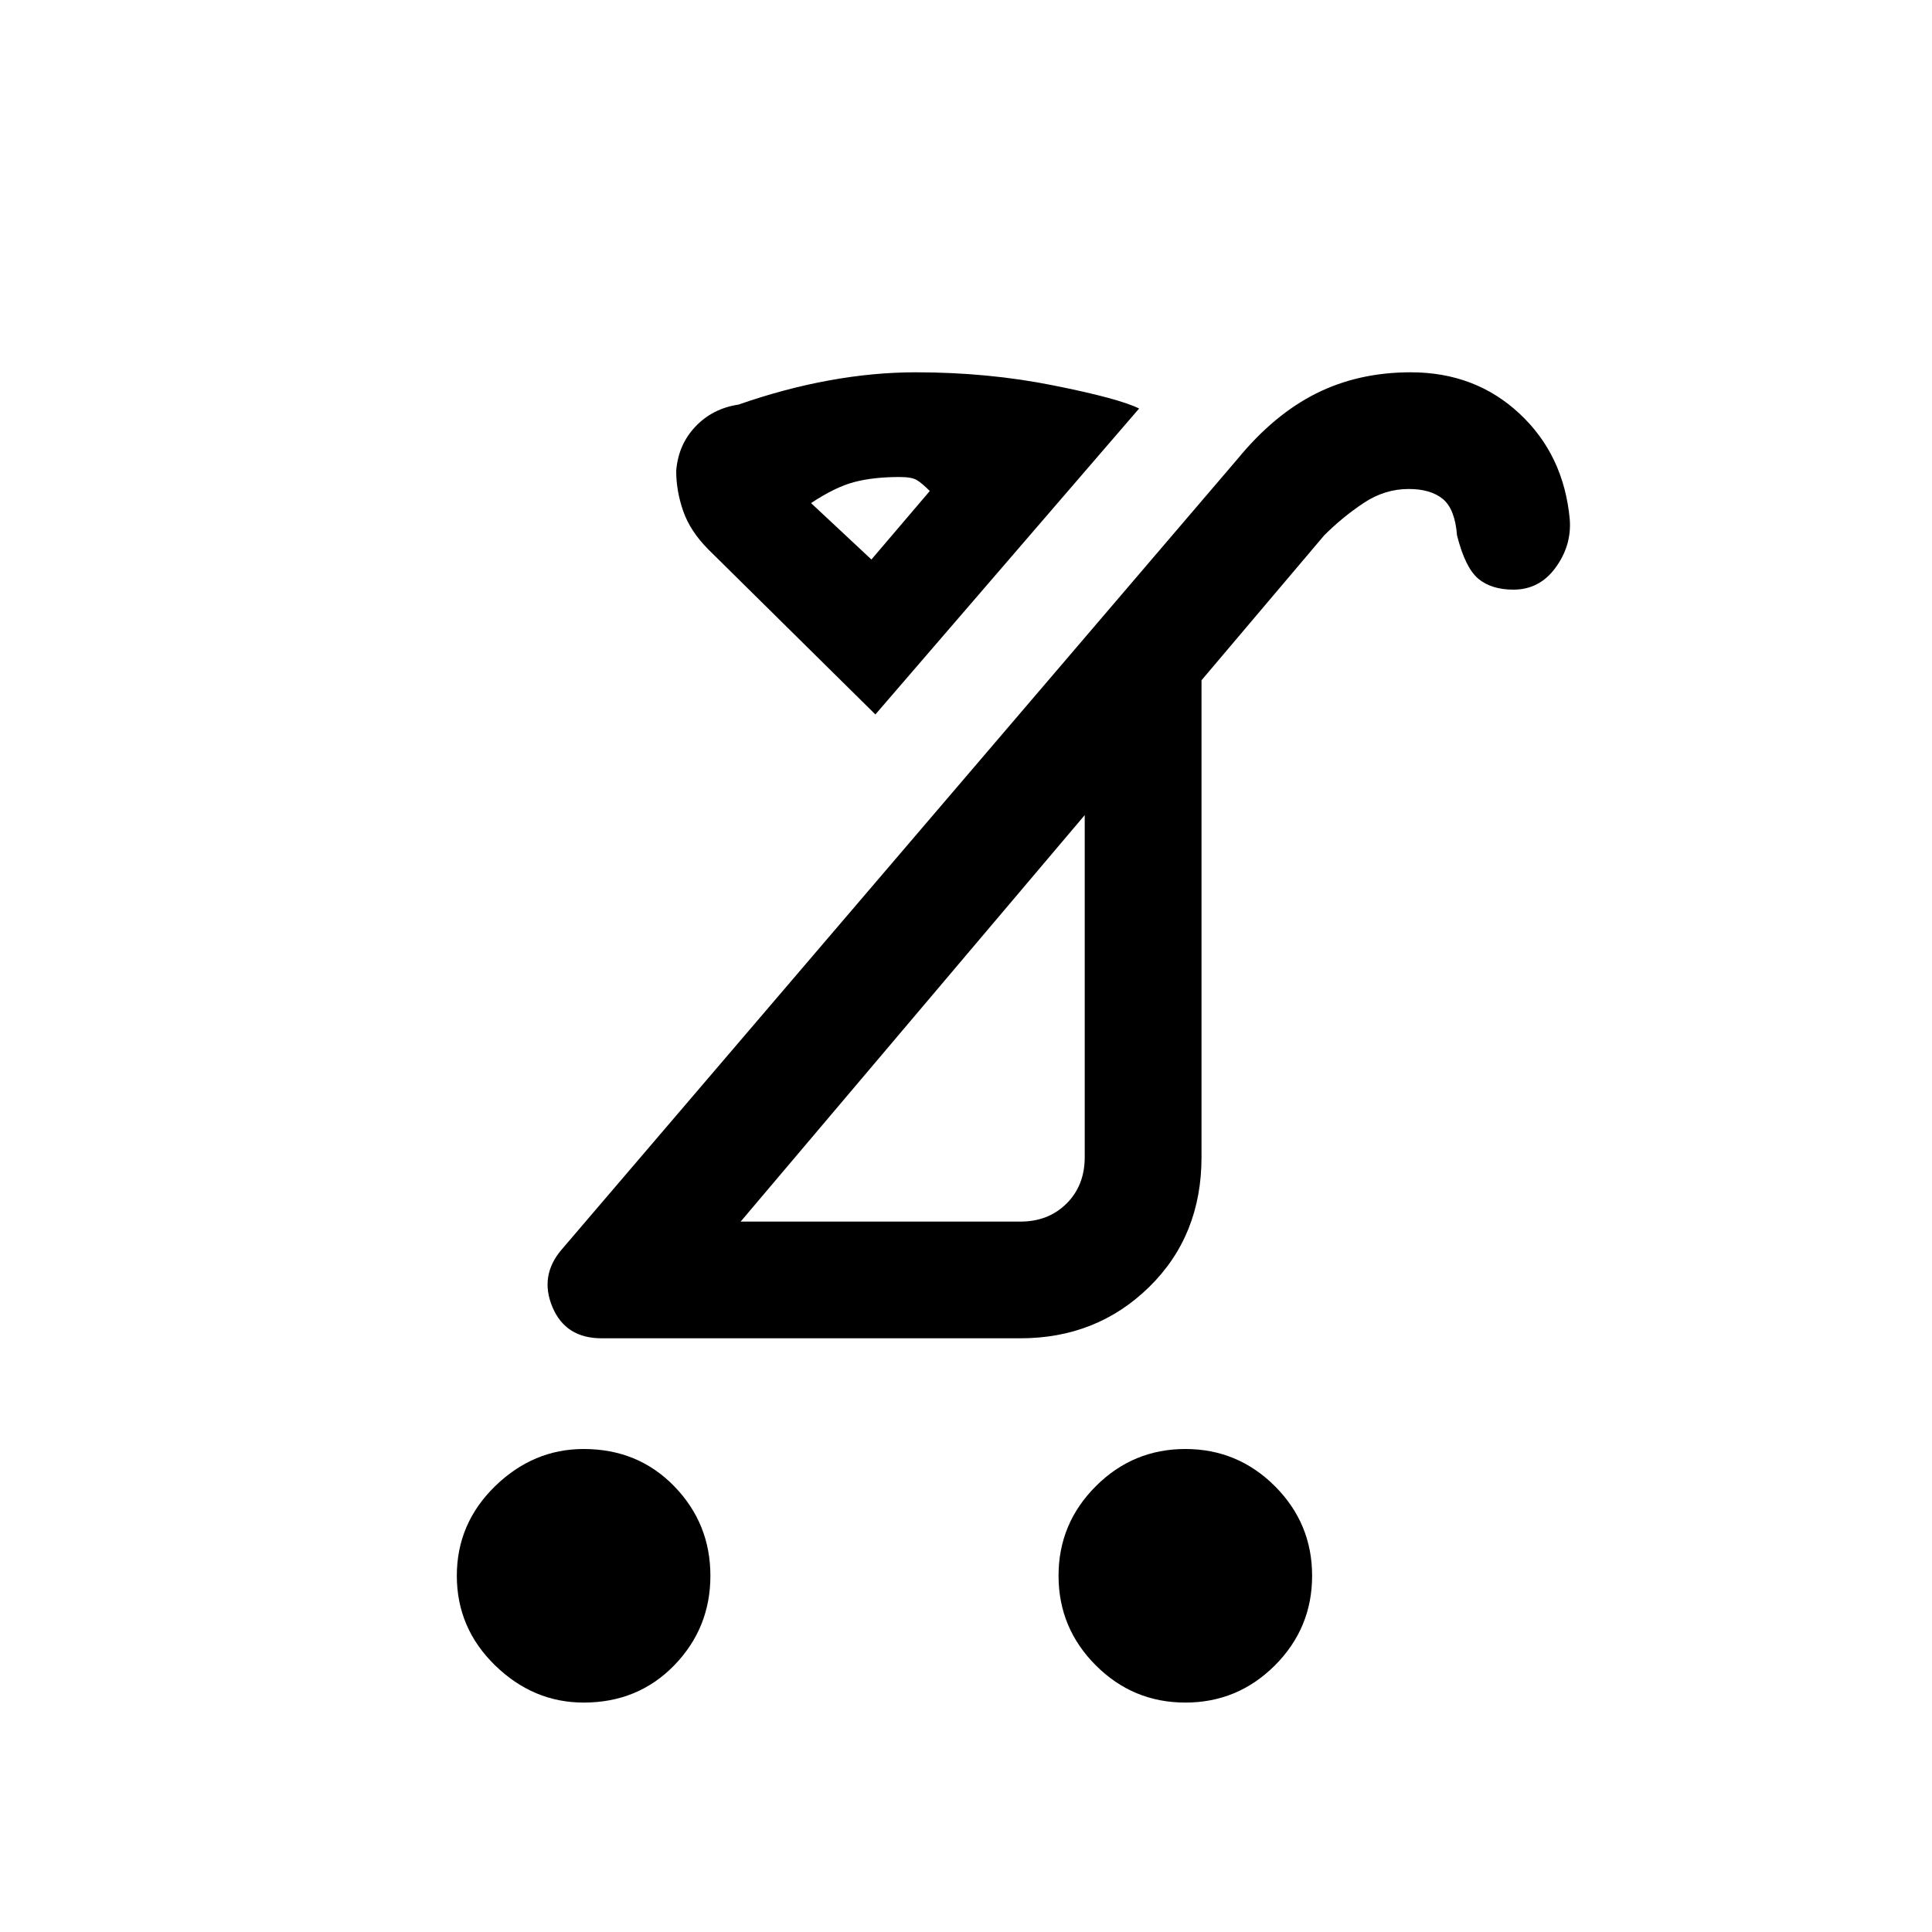 <svg xmlns="http://www.w3.org/2000/svg" height="20" width="20"><path d="M12.271 17.625Q11.729 17.625 11.344 17.24Q10.958 16.854 10.958 16.312Q10.958 15.771 11.344 15.385Q11.729 15 12.271 15Q12.812 15 13.198 15.385Q13.583 15.771 13.583 16.312Q13.583 16.854 13.198 17.24Q12.812 17.625 12.271 17.625ZM6.042 17.625Q5.521 17.625 5.125 17.24Q4.729 16.854 4.729 16.312Q4.729 15.771 5.125 15.385Q5.521 15 6.042 15Q6.604 15 6.979 15.385Q7.354 15.771 7.354 16.312Q7.354 16.854 6.979 17.24Q6.604 17.625 6.042 17.625ZM7.667 12.646H10.562Q10.854 12.646 11.042 12.458Q11.229 12.271 11.229 11.979V8.438ZM6.229 13.854Q5.854 13.854 5.719 13.531Q5.583 13.208 5.812 12.938L12.812 4.75Q13.188 4.292 13.625 4.073Q14.062 3.854 14.604 3.854Q15.271 3.854 15.729 4.281Q16.188 4.708 16.25 5.375Q16.271 5.646 16.104 5.875Q15.938 6.104 15.667 6.104Q15.438 6.104 15.302 5.99Q15.167 5.875 15.083 5.542Q15.062 5.271 14.938 5.167Q14.812 5.062 14.583 5.062Q14.333 5.062 14.115 5.208Q13.896 5.354 13.708 5.542L12.438 7.042V11.979Q12.438 12.792 11.896 13.323Q11.354 13.854 10.562 13.854ZM9.062 7.396 7.333 5.688Q7.146 5.5 7.073 5.292Q7 5.083 7 4.875Q7.021 4.604 7.198 4.417Q7.375 4.229 7.646 4.188Q8.125 4.021 8.583 3.938Q9.042 3.854 9.479 3.854Q10.229 3.854 10.906 3.99Q11.583 4.125 11.792 4.229ZM9.021 5.792 9.625 5.083Q9.542 5 9.49 4.969Q9.438 4.938 9.312 4.938Q9.042 4.938 8.844 4.99Q8.646 5.042 8.396 5.208ZM9.458 10.542Q9.458 10.542 9.458 10.542Q9.458 10.542 9.458 10.542ZM9.021 5.792Q9.021 5.792 9.021 5.792Q9.021 5.792 9.021 5.792Q9.021 5.792 9.021 5.792Q9.021 5.792 9.021 5.792Z"/></svg>